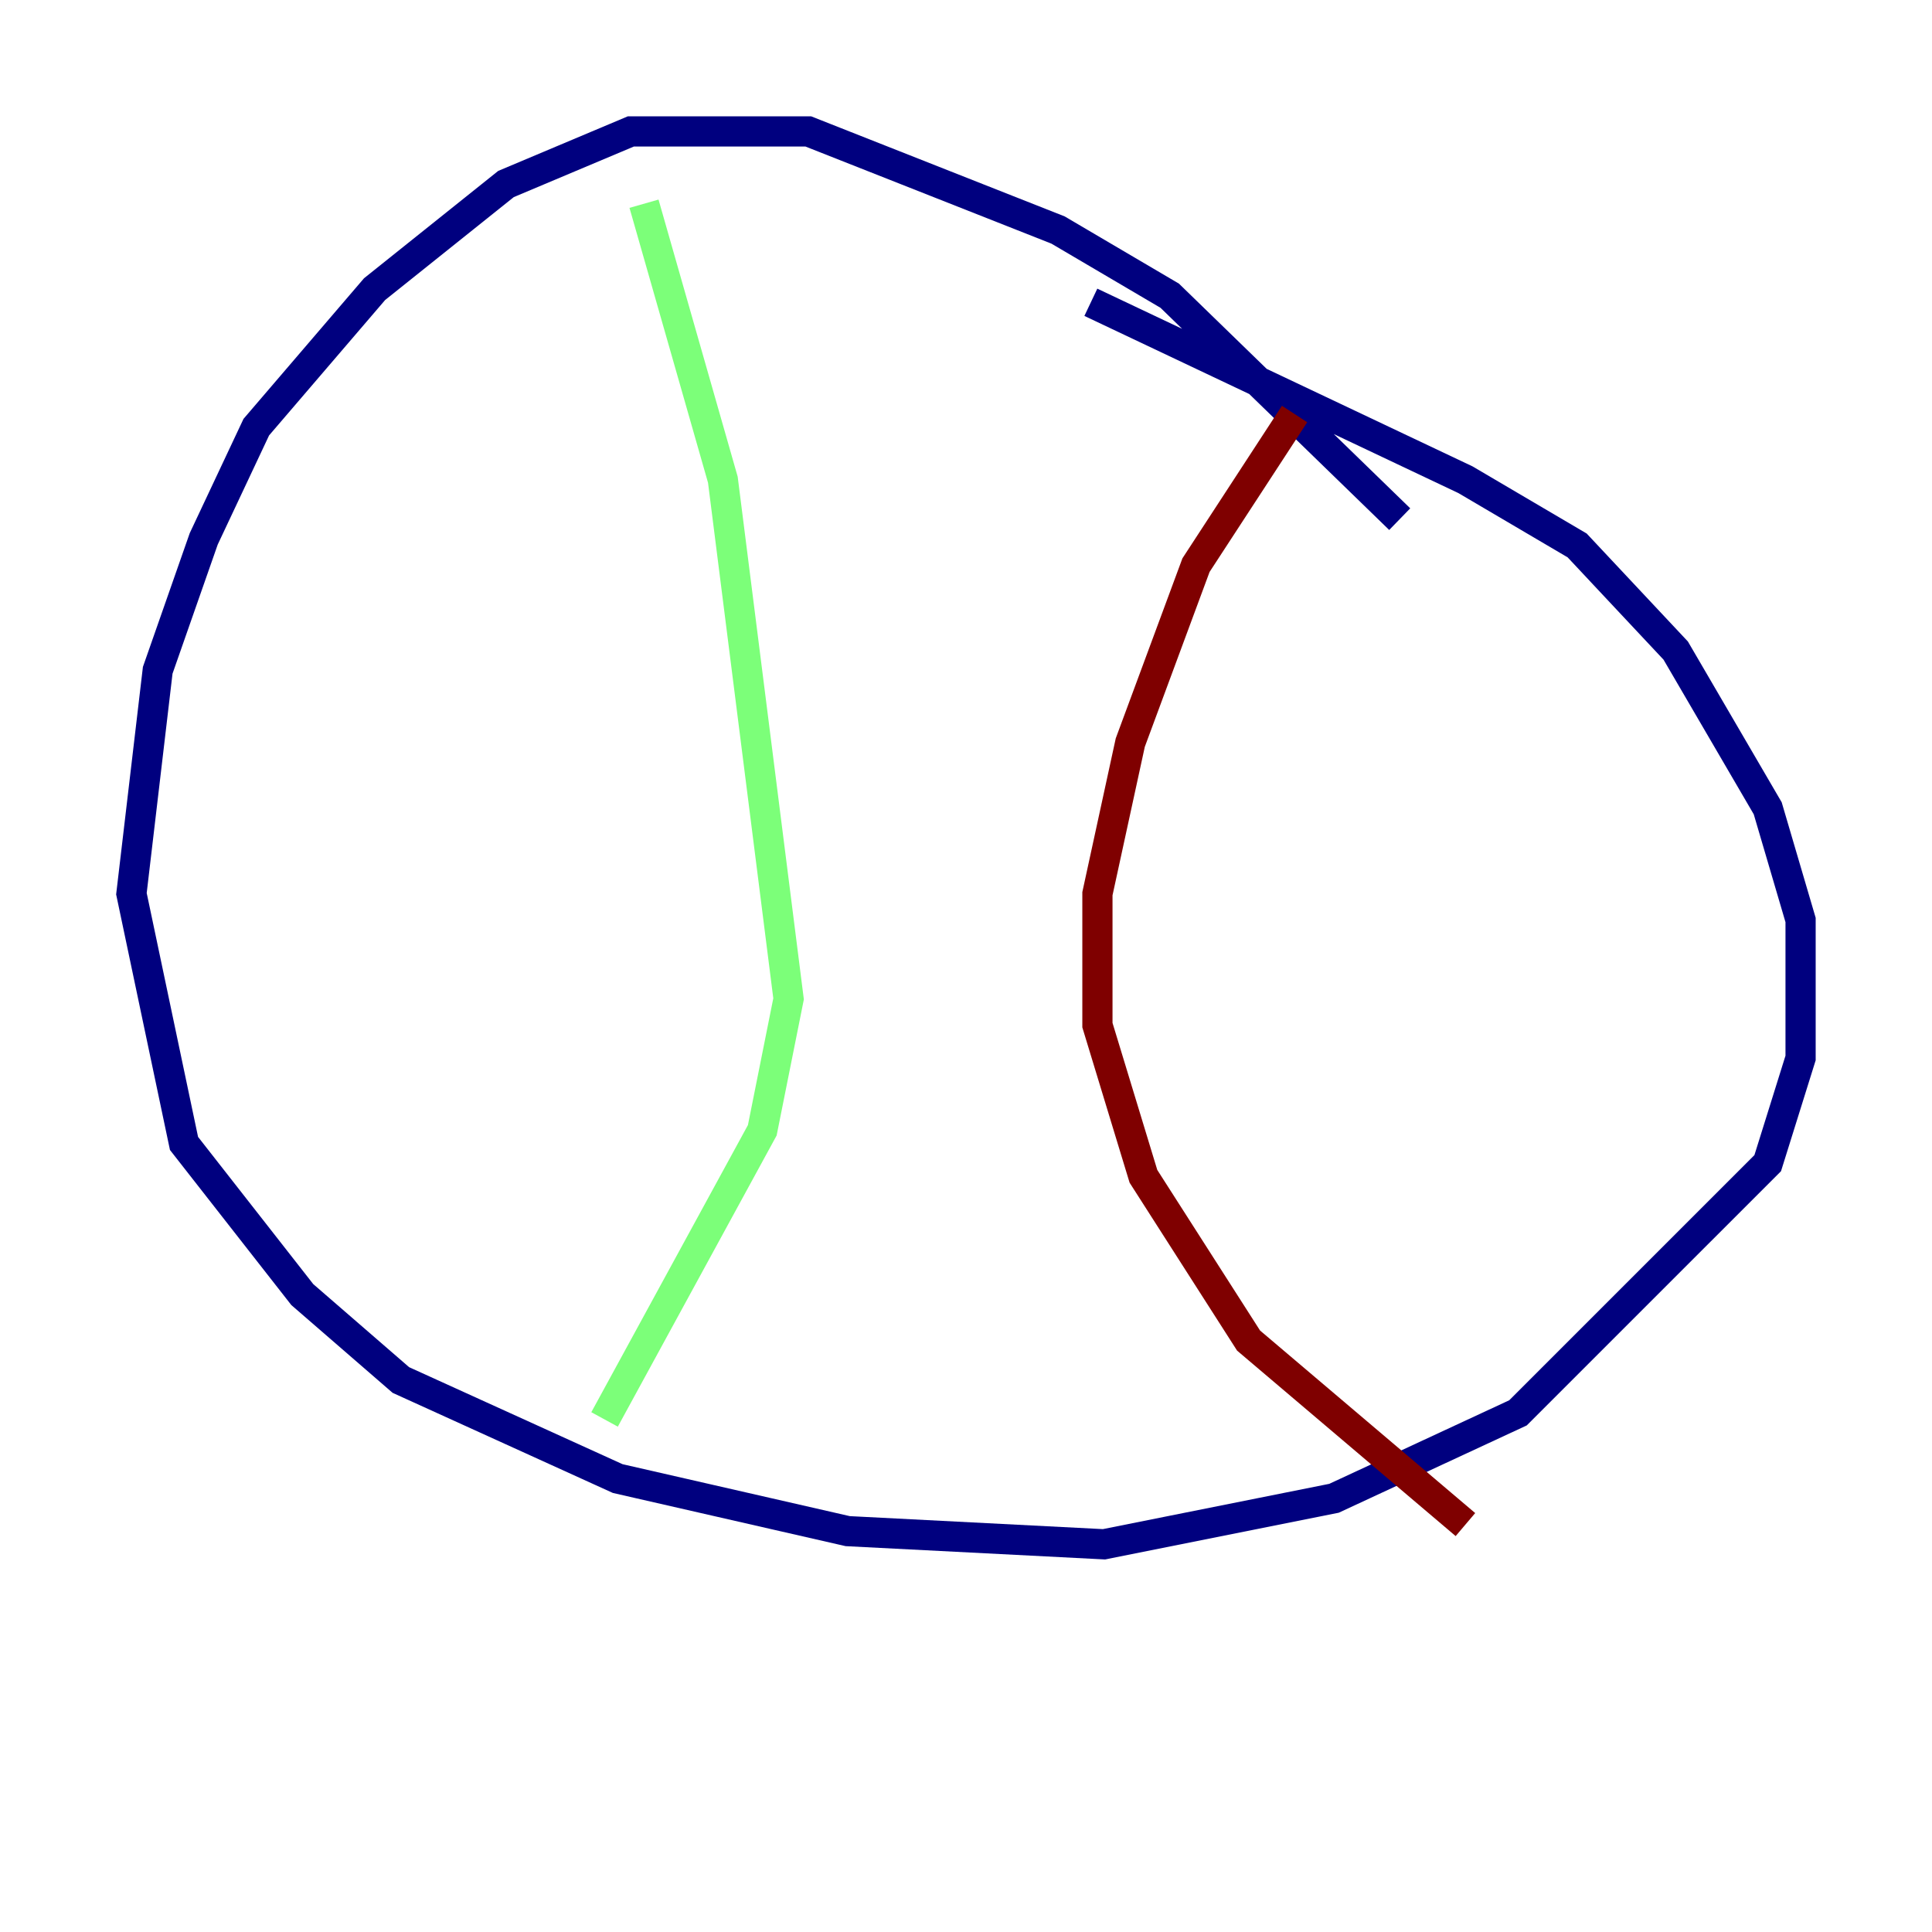 <?xml version="1.0" encoding="utf-8" ?>
<svg baseProfile="tiny" height="128" version="1.2" viewBox="0,0,128,128" width="128" xmlns="http://www.w3.org/2000/svg" xmlns:ev="http://www.w3.org/2001/xml-events" xmlns:xlink="http://www.w3.org/1999/xlink"><defs /><polyline fill="none" points="92.735,34.395 77.497,19.592 70.095,15.238 53.551,8.707 41.796,8.707 33.524,12.191 24.816,19.157 16.98,28.299 13.497,35.701 10.449,44.408 8.707,59.211 12.191,75.755 20.027,85.769 26.558,91.429 40.925,97.959 56.163,101.442 73.143,102.313 88.381,99.265 100.571,93.605 117.116,77.061 119.293,70.095 119.293,60.952 117.116,53.551 111.02,43.102 104.49,36.136 97.088,31.782 72.272,20.027" stroke="#00007f" stroke-width="2" /><polyline fill="none" points="40.054,94.041 50.503,74.884 52.245,66.177 47.891,31.782 42.667,13.497" stroke="#7cff79" stroke-width="2" /><polyline fill="none" points="97.088,101.007 82.721,88.816 75.755,77.932 72.707,67.918 72.707,59.211 74.884,49.197 79.238,37.442 85.769,27.429" stroke="#7f0000" stroke-width="2" /></svg>